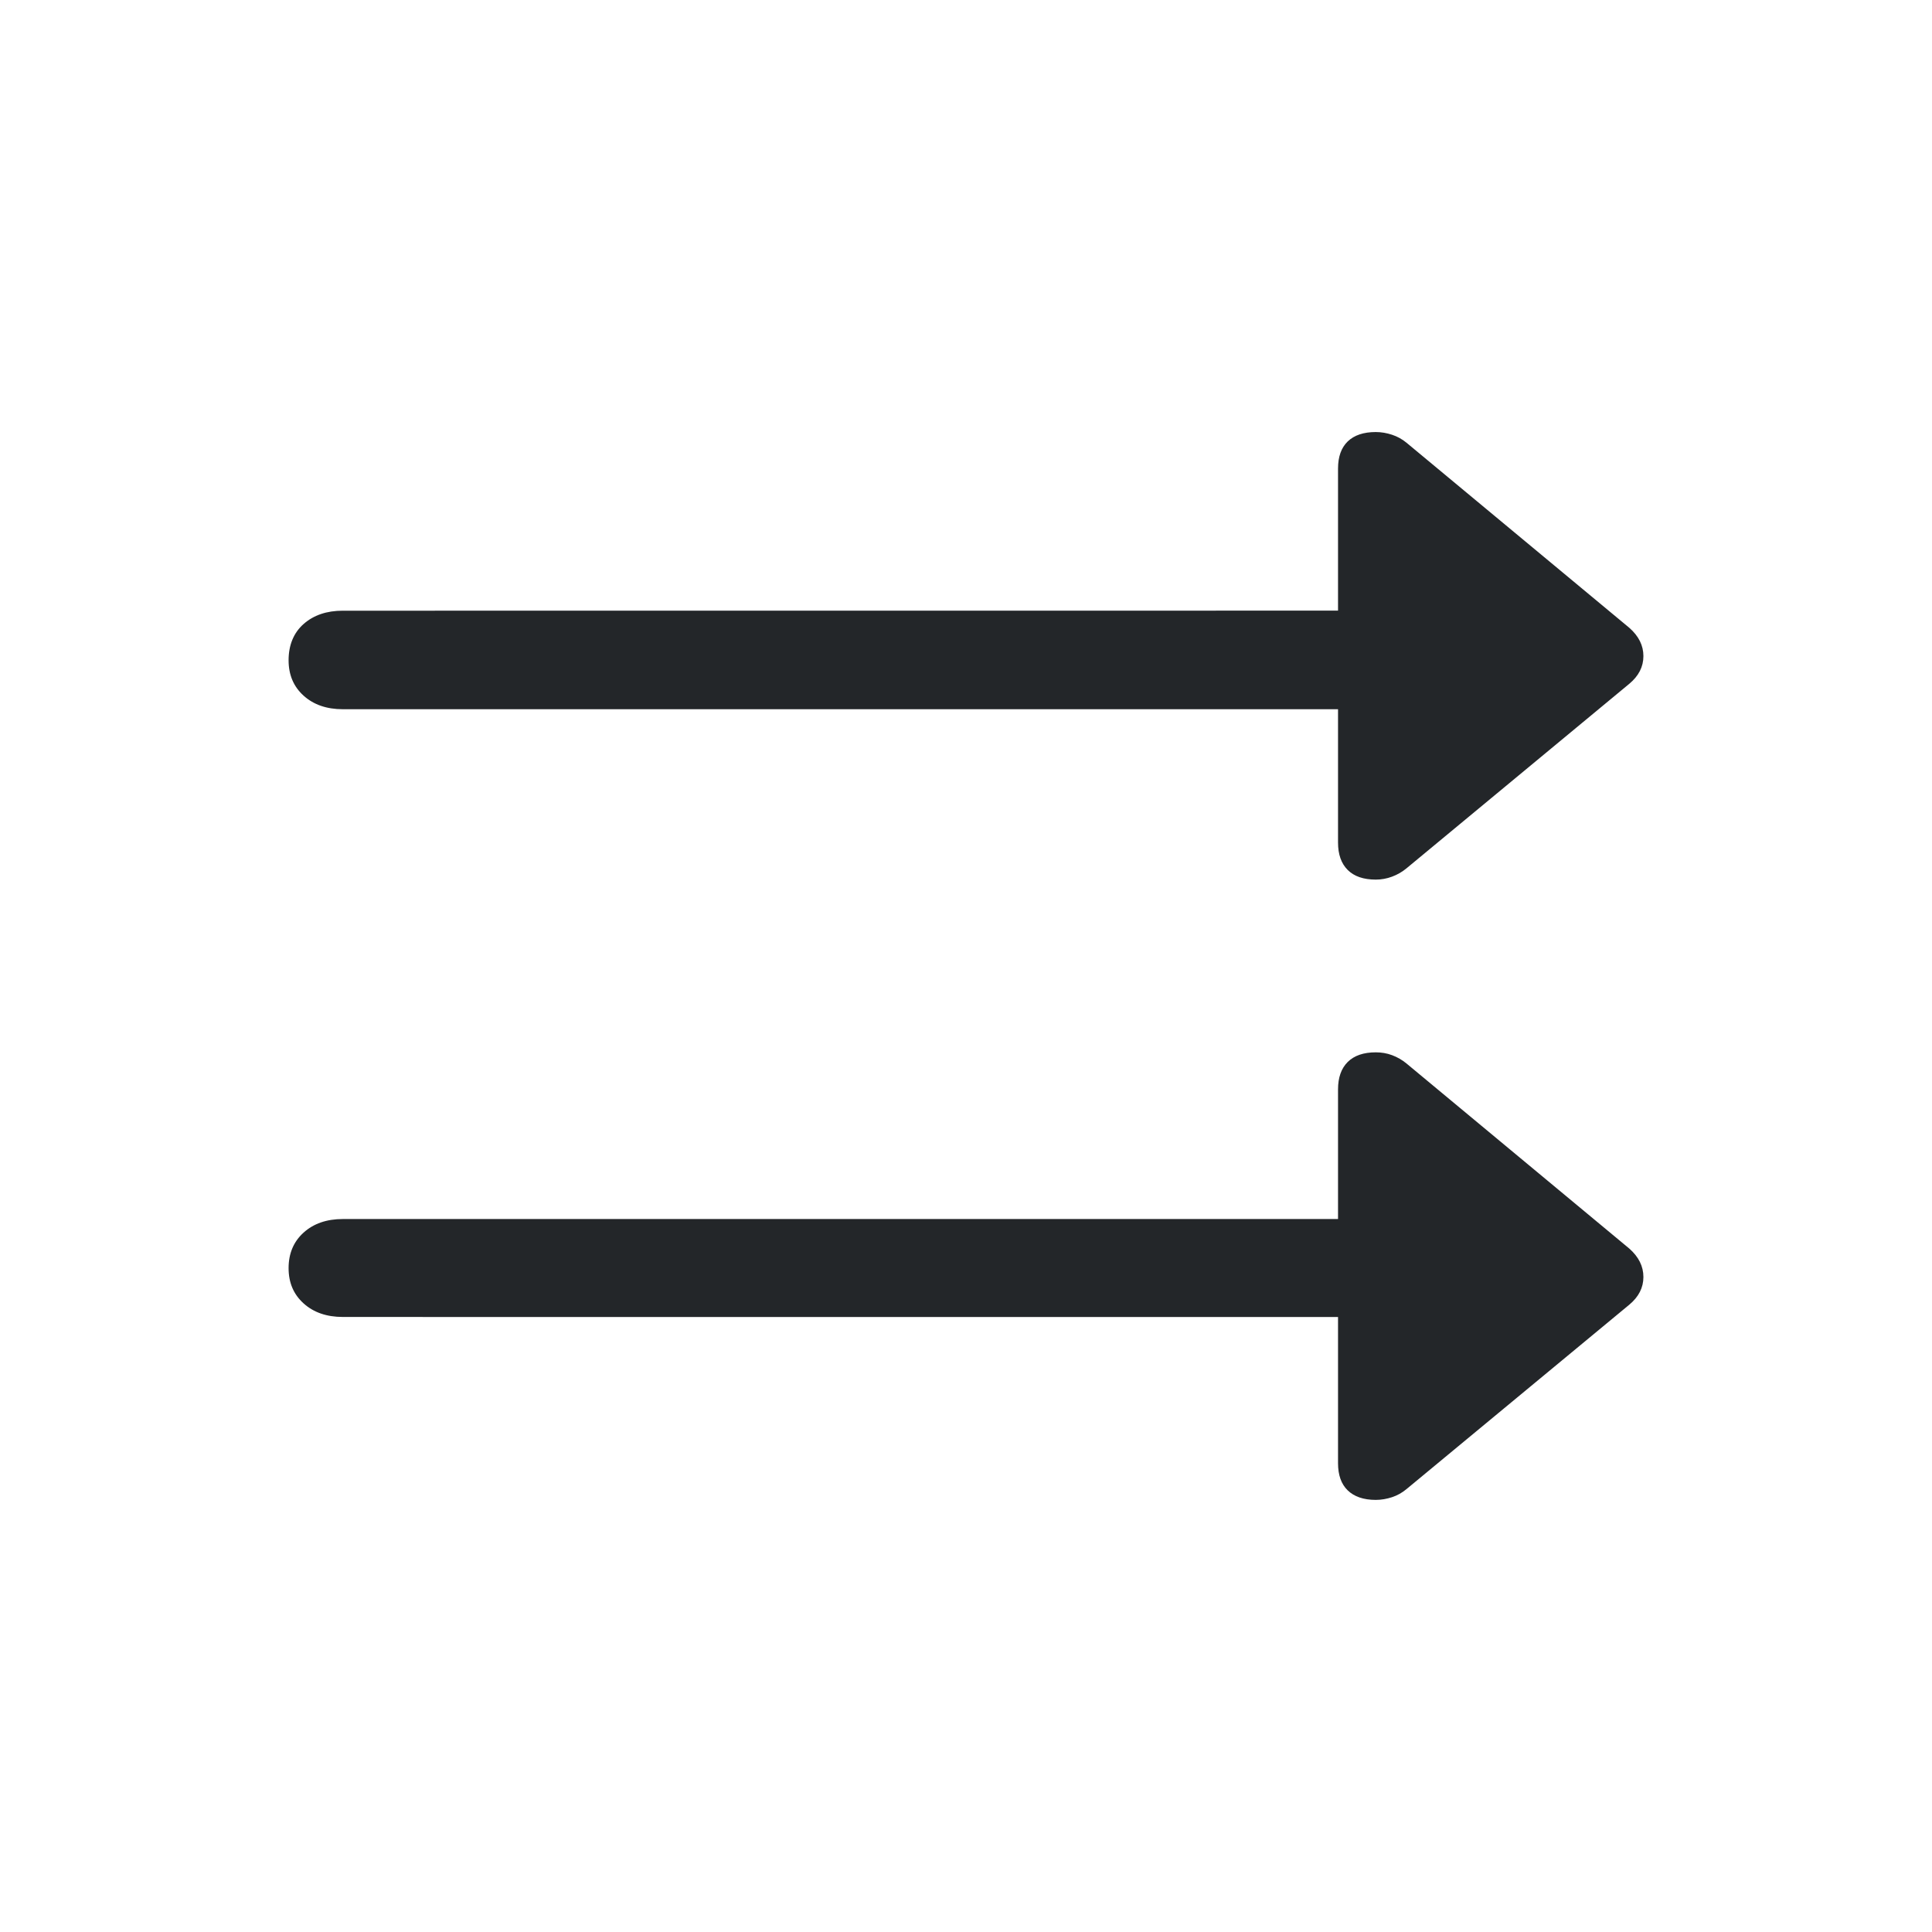 <svg version="1.1" viewBox="0 0 32 32" xmlns="http://www.w3.org/2000/svg">
 <defs>
  <style id="current-color-scheme" type="text/css">.ColorScheme-Text {
        color:#232629;
      }</style>
 </defs>
 <path class="ColorScheme-Text" d="m7 10.115h-1.322c-0.267 0-0.484 0.074-0.65 0.221-0.166 0.146-0.248 0.352-0.248 0.6 0 0.241 0.082 0.436 0.248 0.586 0.166 0.15 0.383 0.225 0.65 0.225h16.484v2.209c0 0.195 0.053 0.346 0.16 0.453 0.107 0.107 0.263 0.16 0.465 0.16 0.091 0 0.182-0.016 0.27-0.049 0.088-0.033 0.167-0.078 0.238-0.137l3.691-3.057c0.156-0.13 0.234-0.283 0.234-0.459 0-0.176-0.078-0.332-0.234-0.469l-3.691-3.066c-0.072-0.059-0.15-0.102-0.238-0.131-0.088-0.029-0.178-0.045-0.27-0.045-0.202 0-0.357 0.052-0.465 0.156-0.107 0.104-0.16 0.254-0.16 0.449v2.353zm0 11.699h15.162v2.422c0 0.195 0.053 0.345 0.16 0.449 0.107 0.104 0.263 0.158 0.465 0.158 0.091 0 0.182-0.016 0.27-0.045s0.167-0.074 0.238-0.133l3.691-3.055c0.156-0.13 0.234-0.283 0.234-0.459 0-0.176-0.078-0.334-0.234-0.471l-3.691-3.066c-0.072-0.059-0.15-0.104-0.238-0.137s-0.178-0.047-0.27-0.047v-7e-6c-0.202 0-0.357 0.053-0.465 0.16-0.107 0.107-0.16 0.258-0.16 0.453v2.148h-16.484c-0.267 0-0.484 0.075-0.65 0.225-0.166 0.15-0.248 0.347-0.248 0.588 0 0.241 0.082 0.434 0.248 0.584 0.166 0.15 0.383 0.225 0.65 0.225h1.322" fill="currentColor"/>
</svg>
